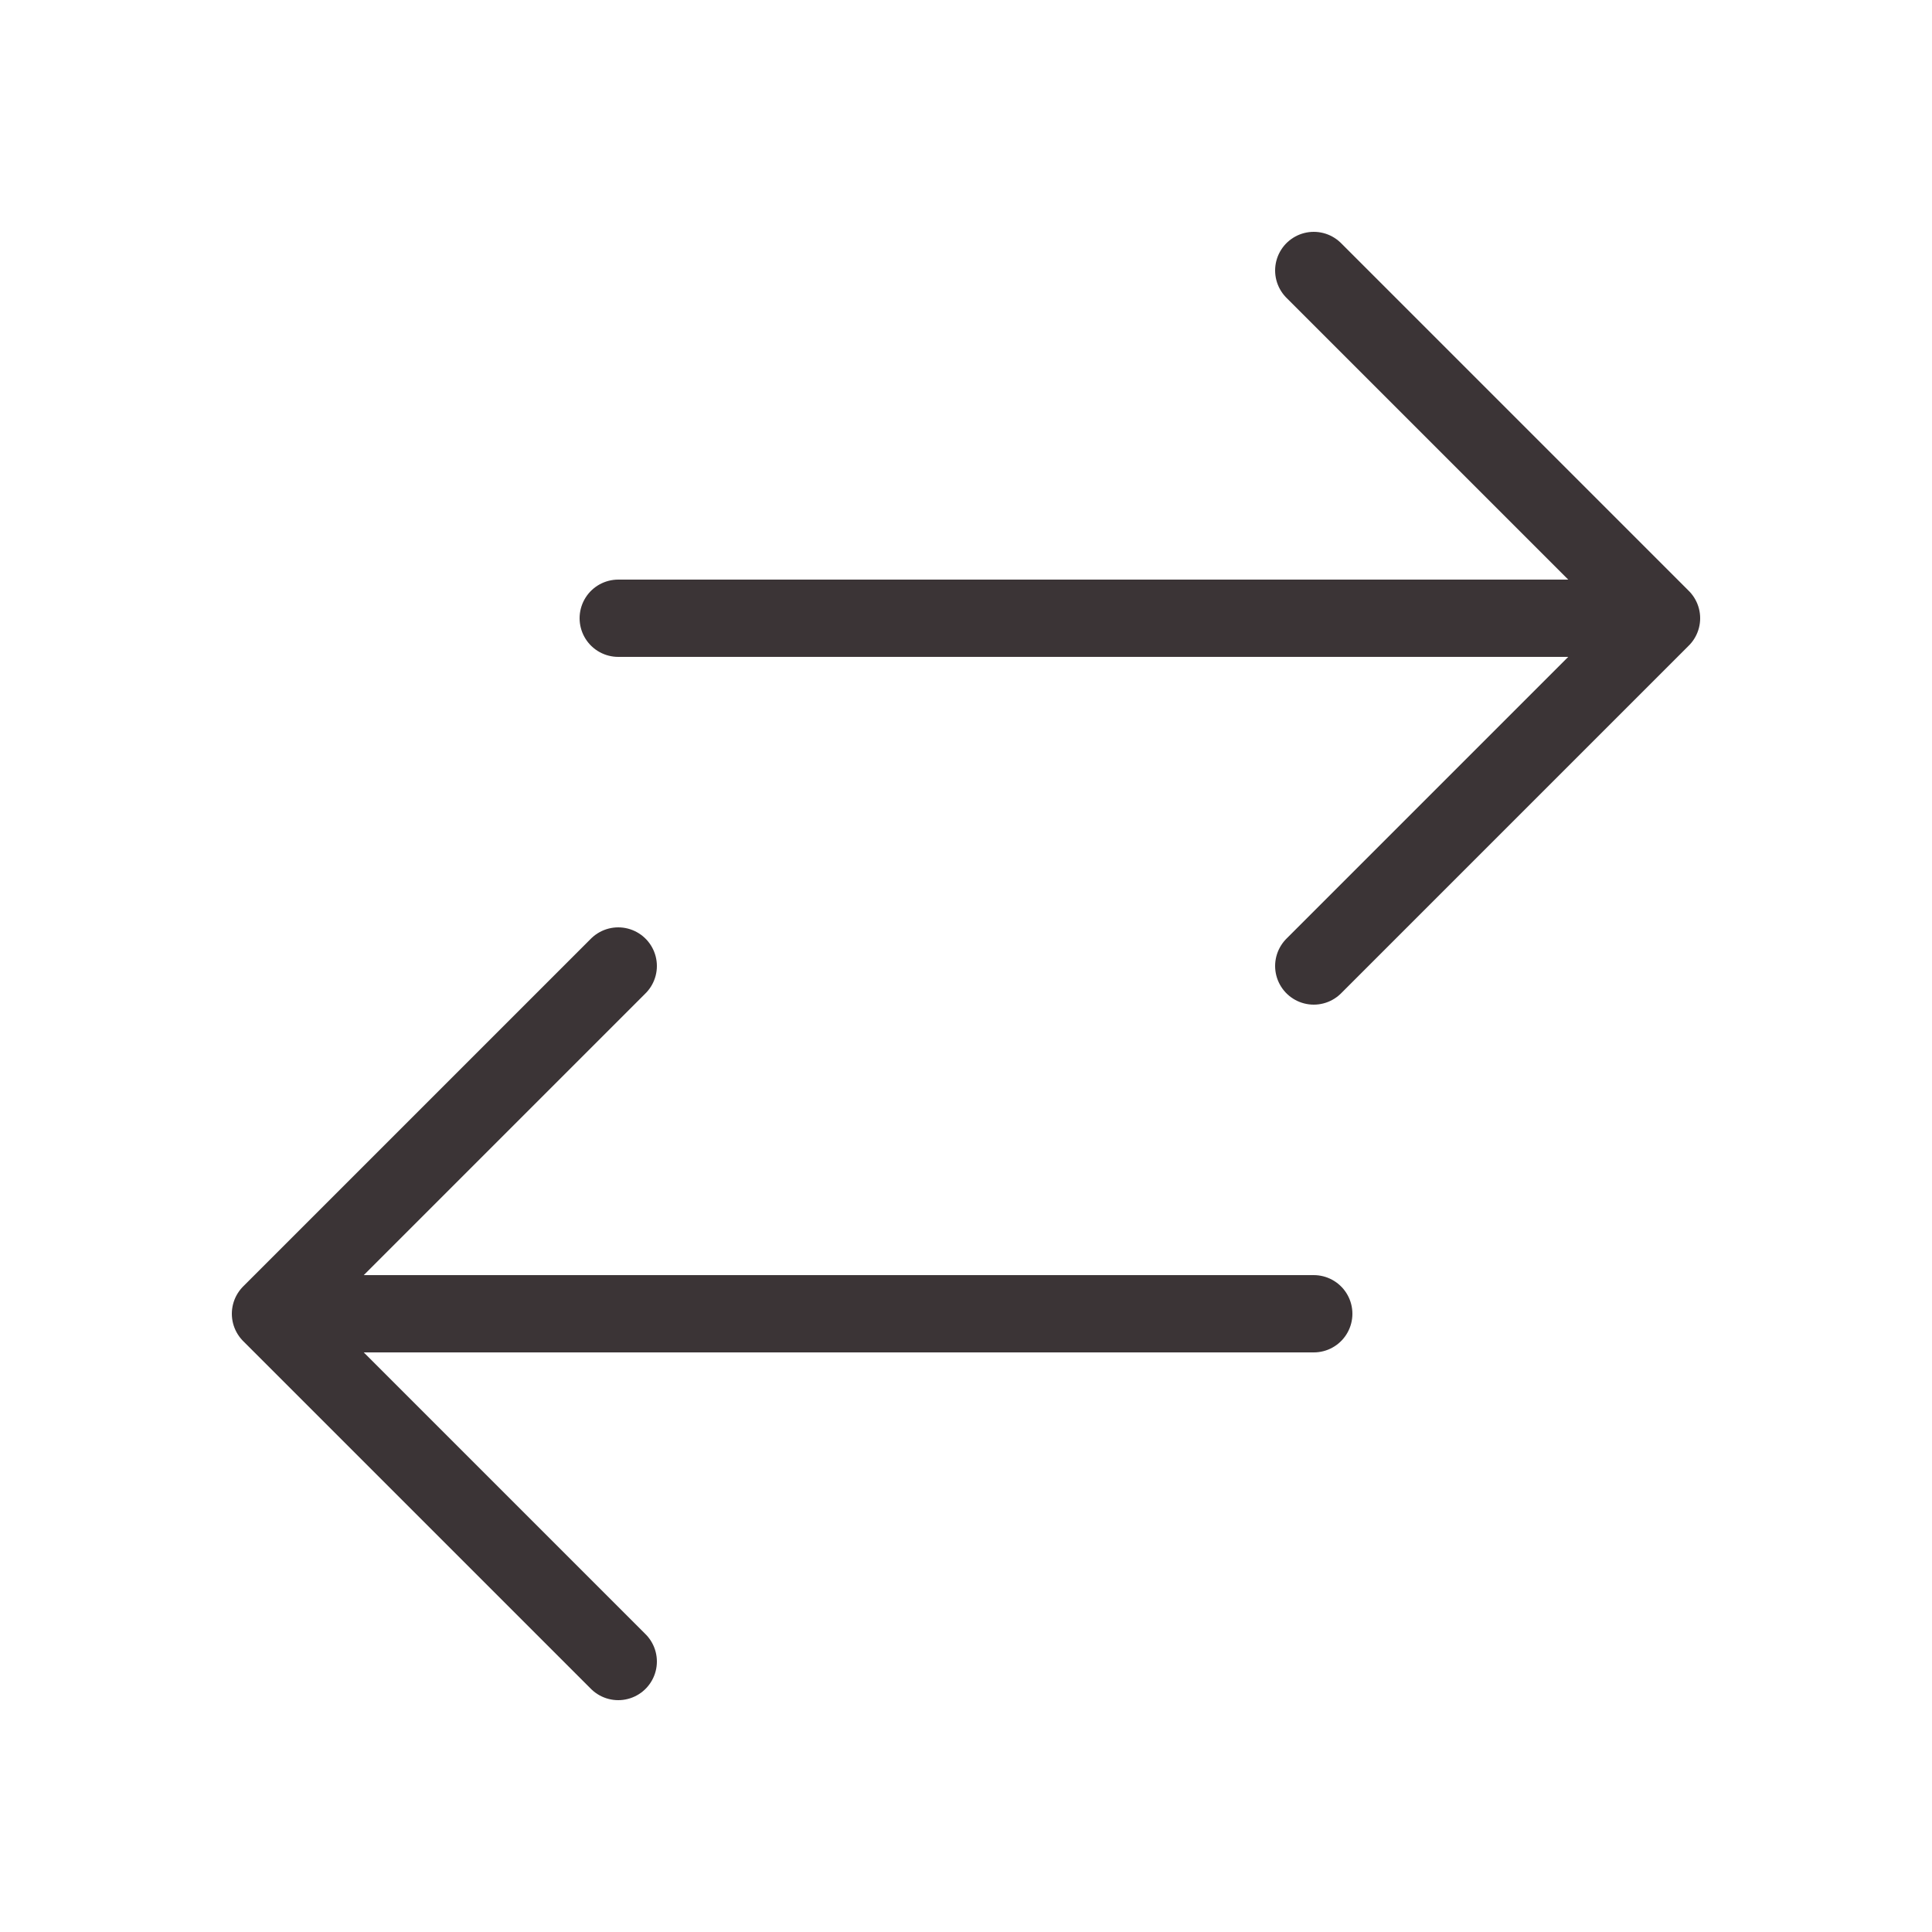 <svg xmlns:xlink="http://www.w3.org/1999/xlink" width="37.5" xmlns="http://www.w3.org/2000/svg" height="37.5" id="screenshot-041c5497-2245-80b3-8004-0e573d365510" viewBox="-0.75 -0.75 37.5 37.5" style="-webkit-print-color-adjust: exact;" fill="none" version="1.1"><g id="shape-041c5497-2245-80b3-8004-0e573d365510" class="w-6 h-6" rx="0" ry="0" style="fill: rgb(0, 0, 0);"><g id="shape-041c5497-2245-80b3-8004-0e573d38c0e0"><g class="fills" id="fills-041c5497-2245-80b3-8004-0e573d38c0e0"><path fill="none" stroke-linecap="round" stroke-linejoin="round" rx="0" ry="0" d="M11.250,31.500L4.500,24.750M4.500,24.750L11.250,18.000M4.500,24.750L24.750,24.750M24.750,4.500L31.500,11.250M31.500,11.250L24.750,18.000M31.500,11.250L11.250,11.250" style="fill: none;"/></g><g id="strokes-041c5497-2245-80b3-8004-0e573d38c0e0" class="strokes"><g class="stroke-shape"><path stroke-linecap="round" stroke-linejoin="round" rx="0" ry="0" d="M11.250,31.500L4.500,24.750M4.500,24.750L11.250,18.000M4.500,24.750L24.750,24.750M24.750,4.500L31.500,11.250M31.500,11.250L24.750,18.000M31.500,11.250L11.250,11.250" style="fill: none; stroke-width: 1.5; stroke: rgb(59, 52, 54); stroke-opacity: 1;"/></g></g></g></g></svg>